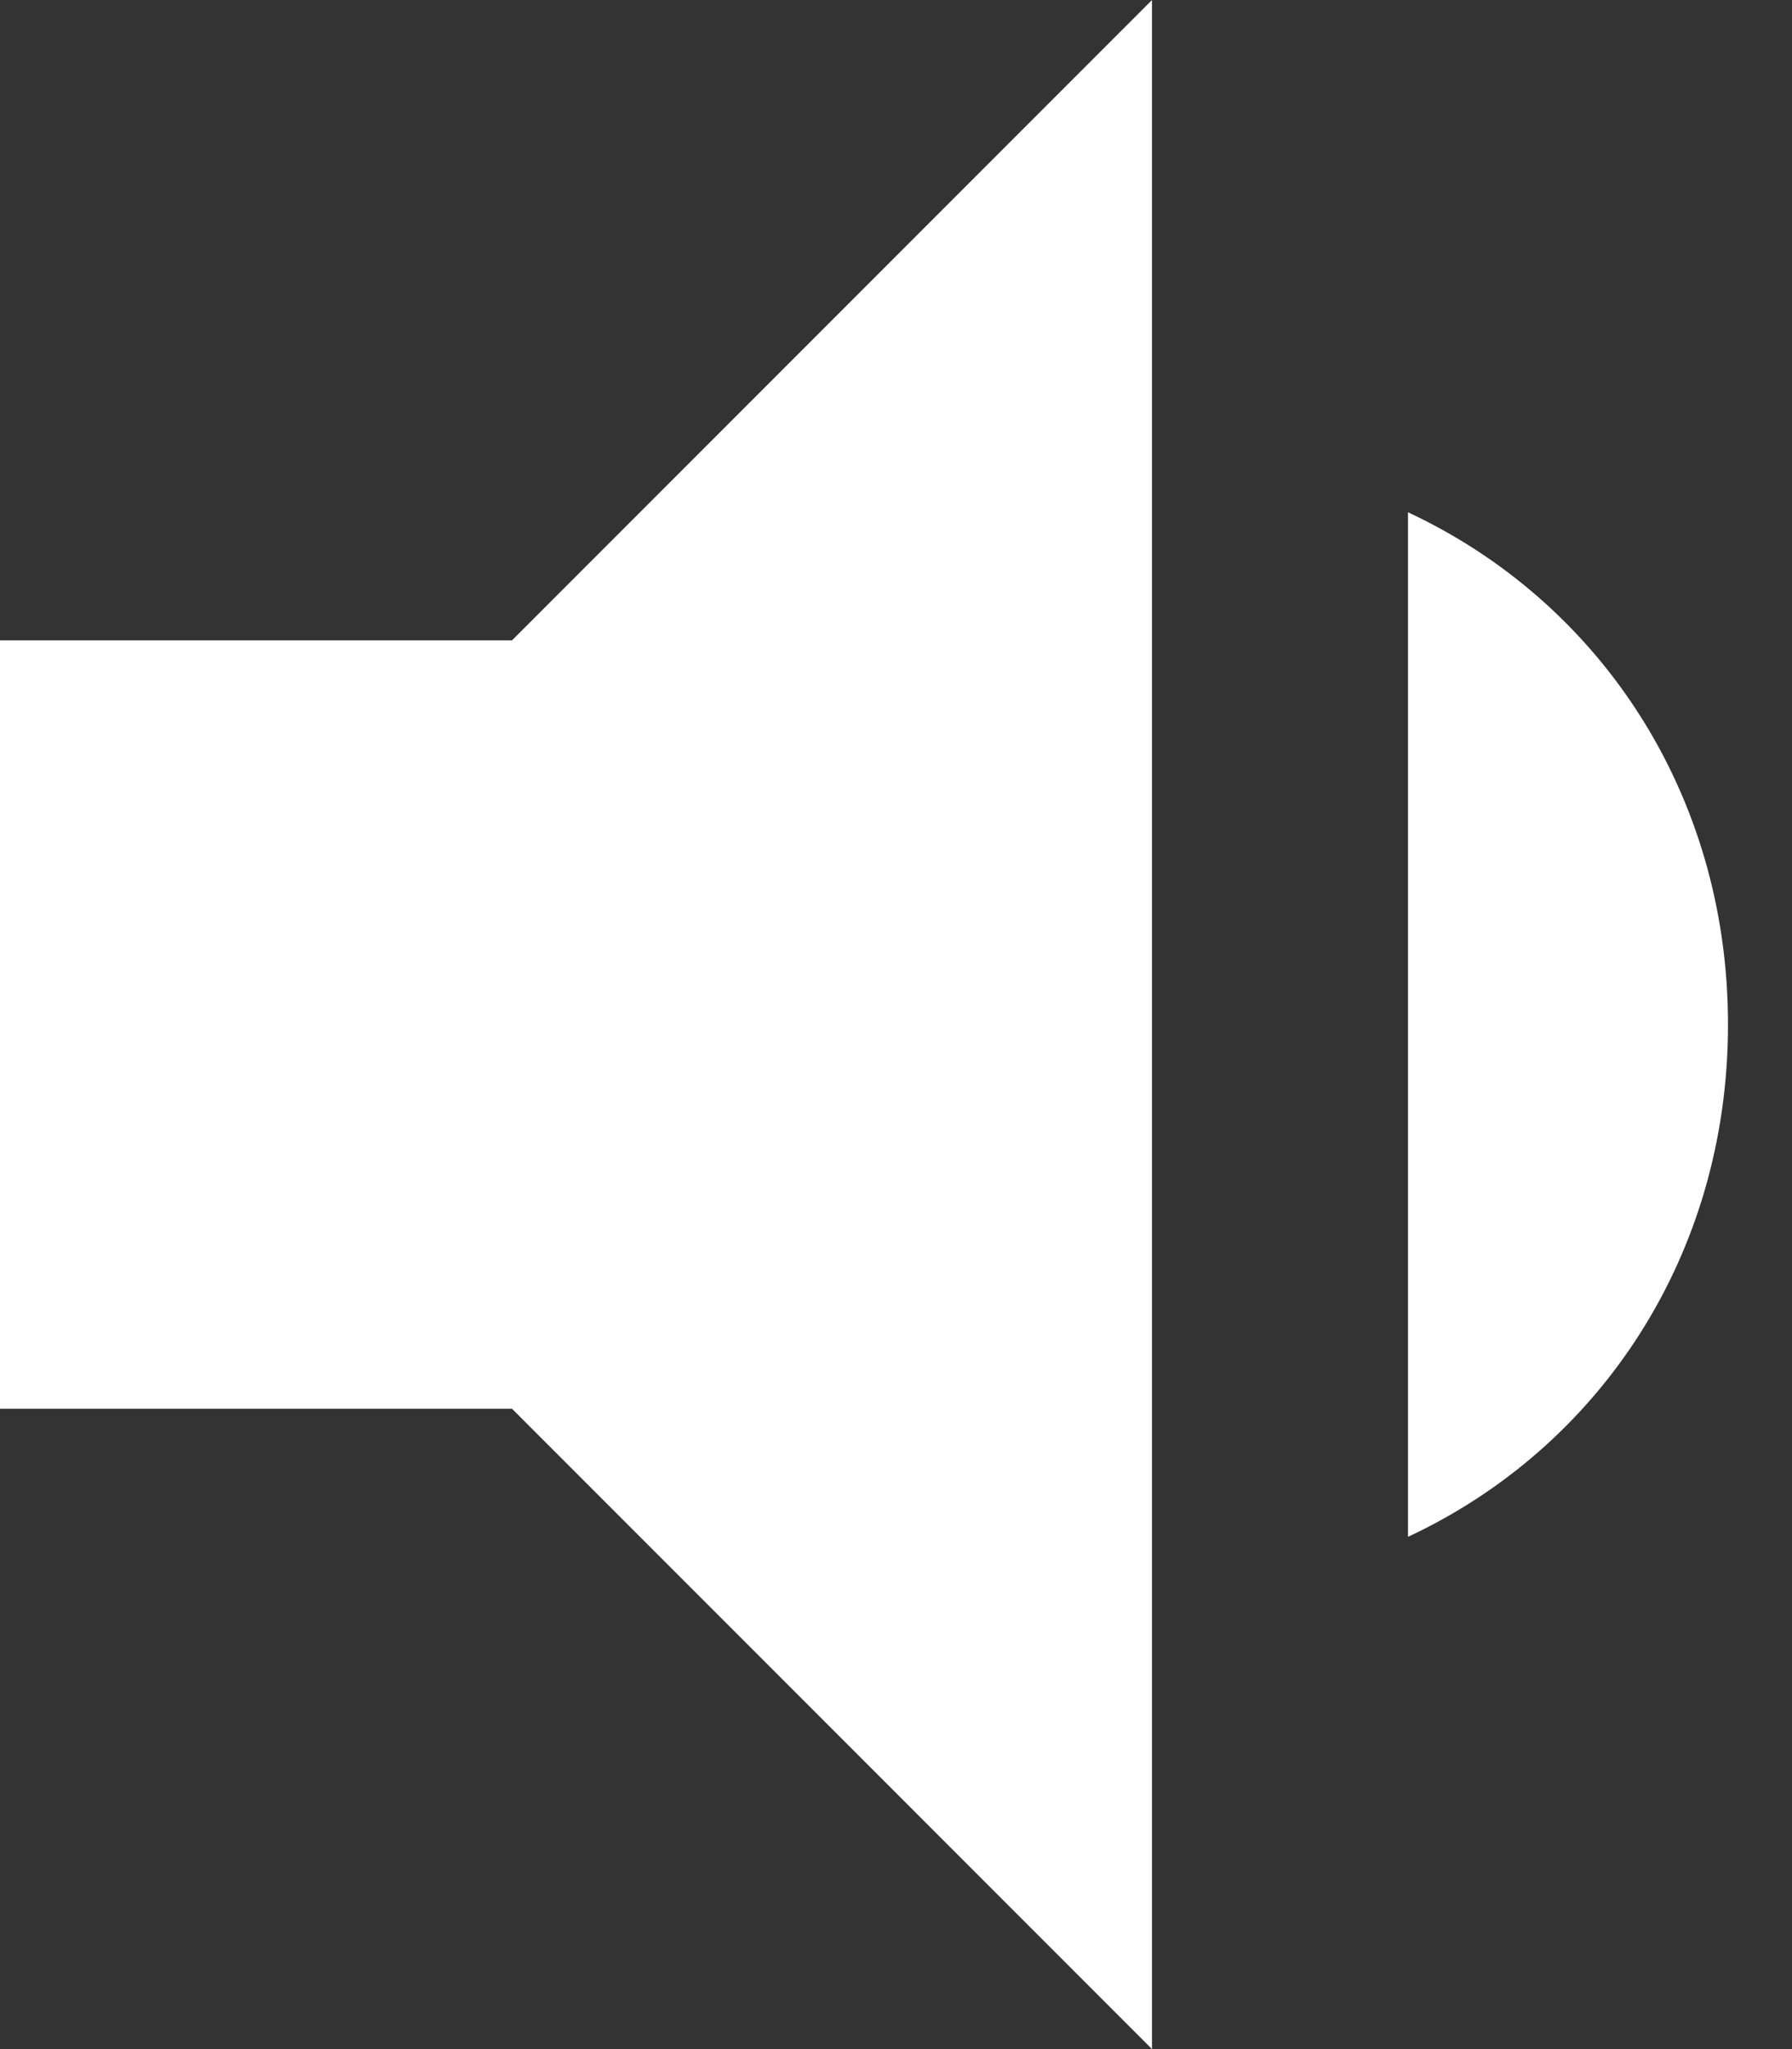 <svg width="14" height="16" xmlns="http://www.w3.org/2000/svg">
 <rect width="100%" height="100%" fill="#333333" stroke="none"/>
 <title/>
 <desc/>

 <g>
  <title>background</title>
  <rect fill="none" id="canvas_background" height="402" width="582" y="-1" x="-1"/>
 </g>
 <g>
  <title>Layer 1</title>
  <path fill="#ffffff" id="Shape" d="m13.5,8c0,-1.8 -1,-3.3 -2.5,-4l0,8c1.5,-0.7 2.5,-2.2 2.5,-4l0,0zm-13.5,-3l0,6l4,0l5,5l0,-16l-5,5l-4,0l0,0z"/>
 </g>
</svg>